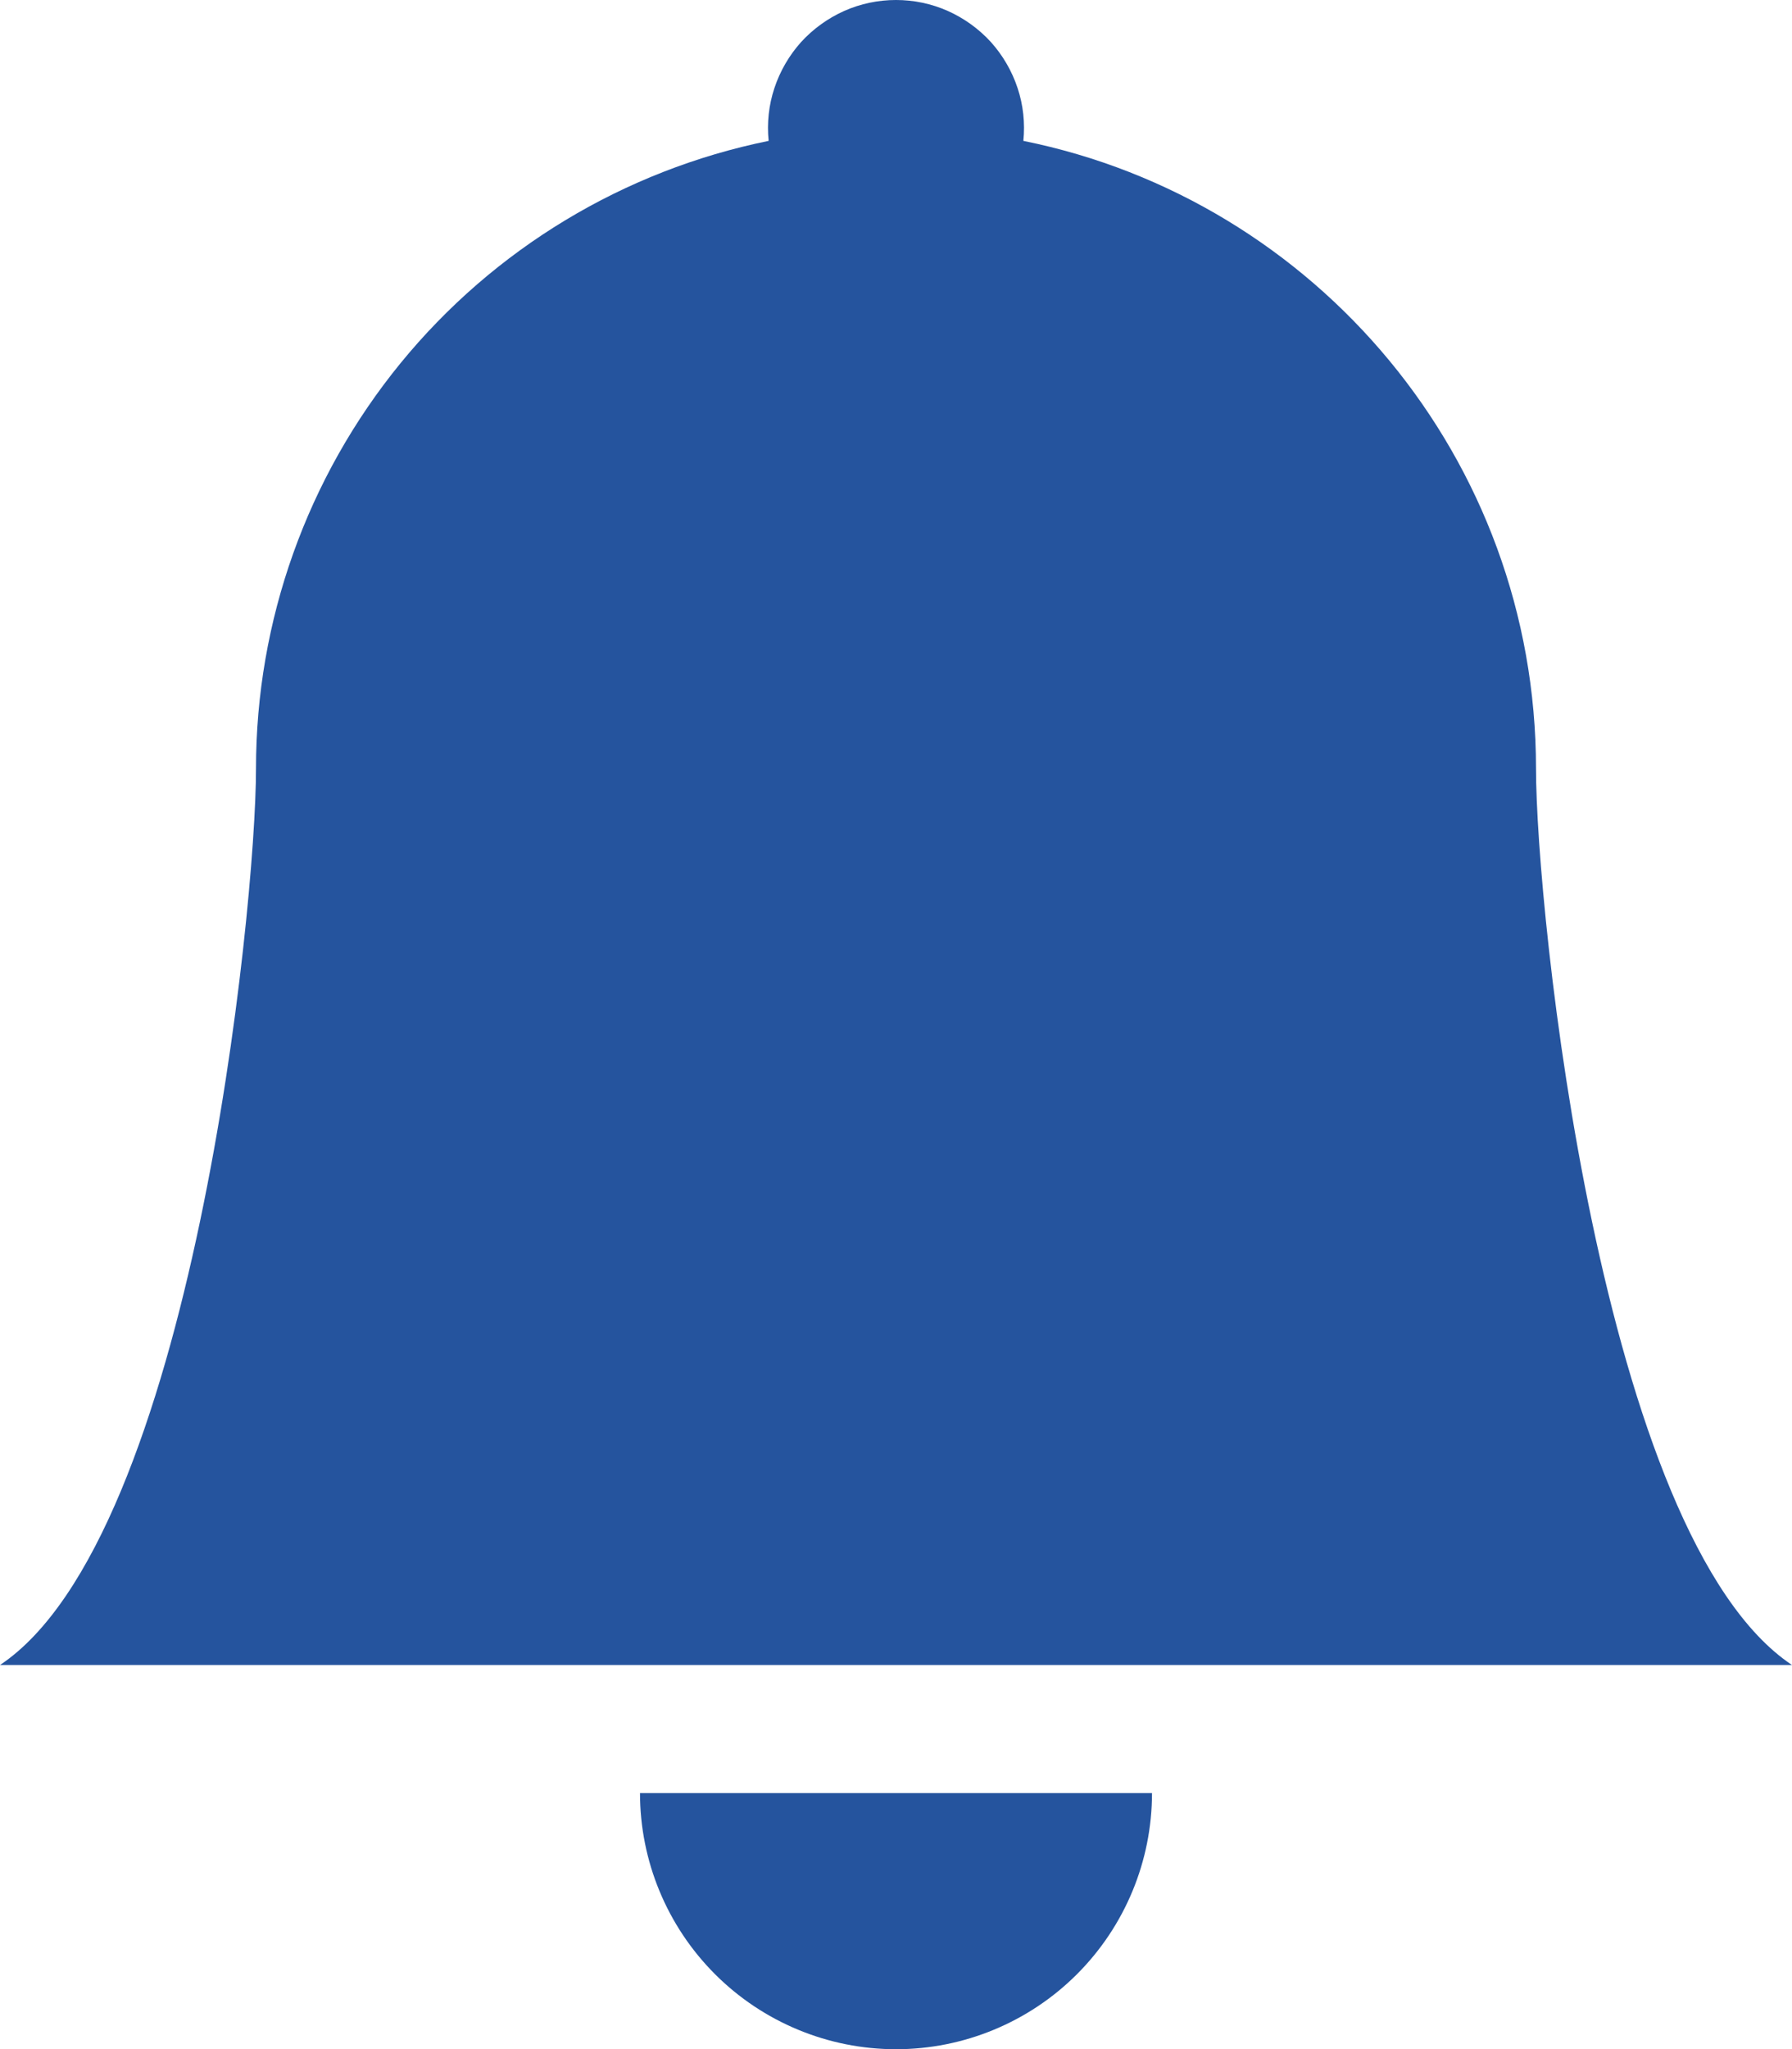 <svg width="14" height="16" viewBox="0 0 14 16" fill="none" xmlns="http://www.w3.org/2000/svg">
<path d="M7 16.001C7.53 16.001 8.039 15.79 8.414 15.415C8.789 15.04 9 14.531 9 14.001H5C5 14.531 5.211 15.04 5.586 15.415C5.961 15.79 6.47 16.001 7 16.001ZM7.995 1.1C8.009 0.961 7.994 0.82 7.95 0.688C7.906 0.555 7.835 0.433 7.742 0.329C7.648 0.226 7.533 0.143 7.406 0.086C7.278 0.029 7.14 0 7 0C6.86 0 6.722 0.029 6.594 0.086C6.467 0.143 6.352 0.226 6.258 0.329C6.165 0.433 6.094 0.555 6.05 0.688C6.006 0.82 5.991 0.961 6.005 1.1C4.875 1.33 3.859 1.943 3.129 2.836C2.399 3.73 2 4.847 2 6.001C2 7.099 1.5 12.001 0 13.001H14C12.5 12.001 12 7.099 12 6.001C12 3.581 10.28 1.561 7.995 1.1Z" fill="#25549E"/>
</svg>
